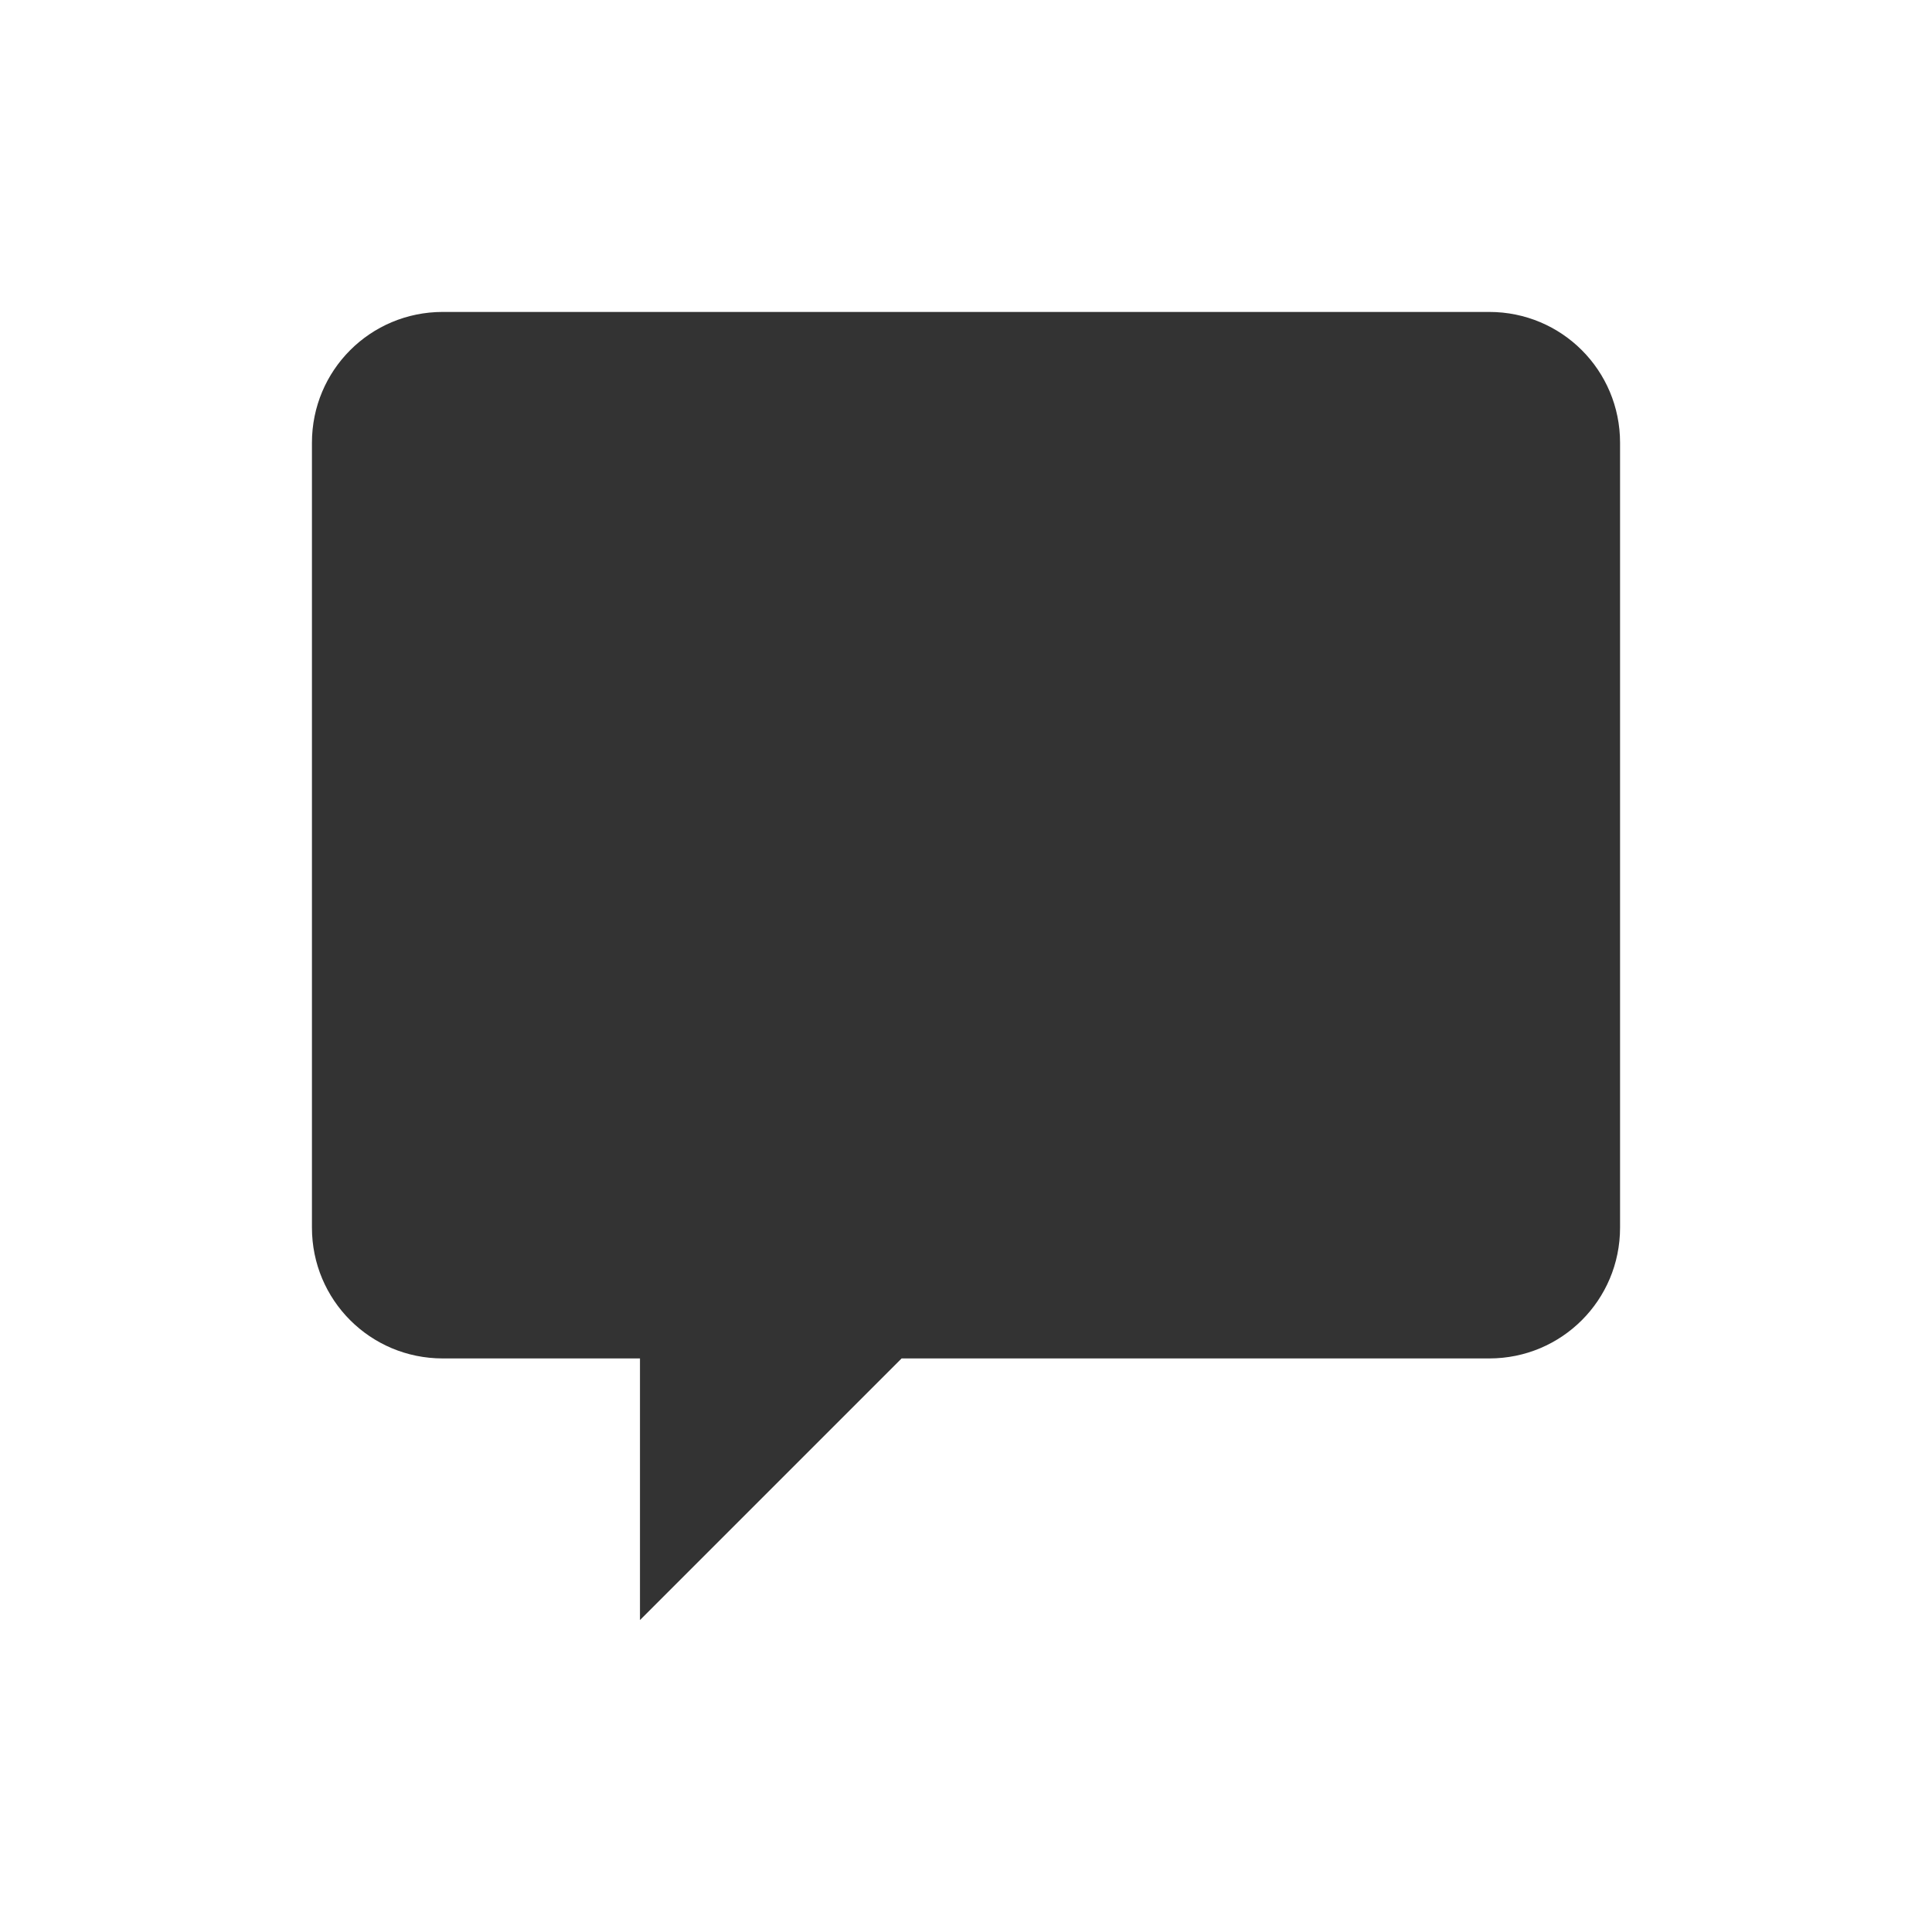 <?xml version="1.0" encoding="utf-8"?>
<!-- Generator: Adobe Illustrator 19.0.0, SVG Export Plug-In . SVG Version: 6.00 Build 0)  -->
<svg version="1.1" id="Layer_1" xmlns="http://www.w3.org/2000/svg" xmlns:xlink="http://www.w3.org/1999/xlink" x="0px" y="0px"
	 viewBox="0 0 96 96" style="enable-background:new 0 0 96 96;" xml:space="preserve">
<style type="text/css">
	.st0{fill:#333333;}
</style>
<g id="XMLID_1_">
	<path id="XMLID_3_" class="st0" d="M22,15.5c-3.6,0-6.5,2.9-6.5,6.5v39c0,3.6,2.9,6.5,6.5,6.5h9.8v13l13-13H74
		c3.6,0,6.5-2.9,6.5-6.5V22c0-3.6-2.9-6.5-6.5-6.5H22z"/>
</g>
</svg>
